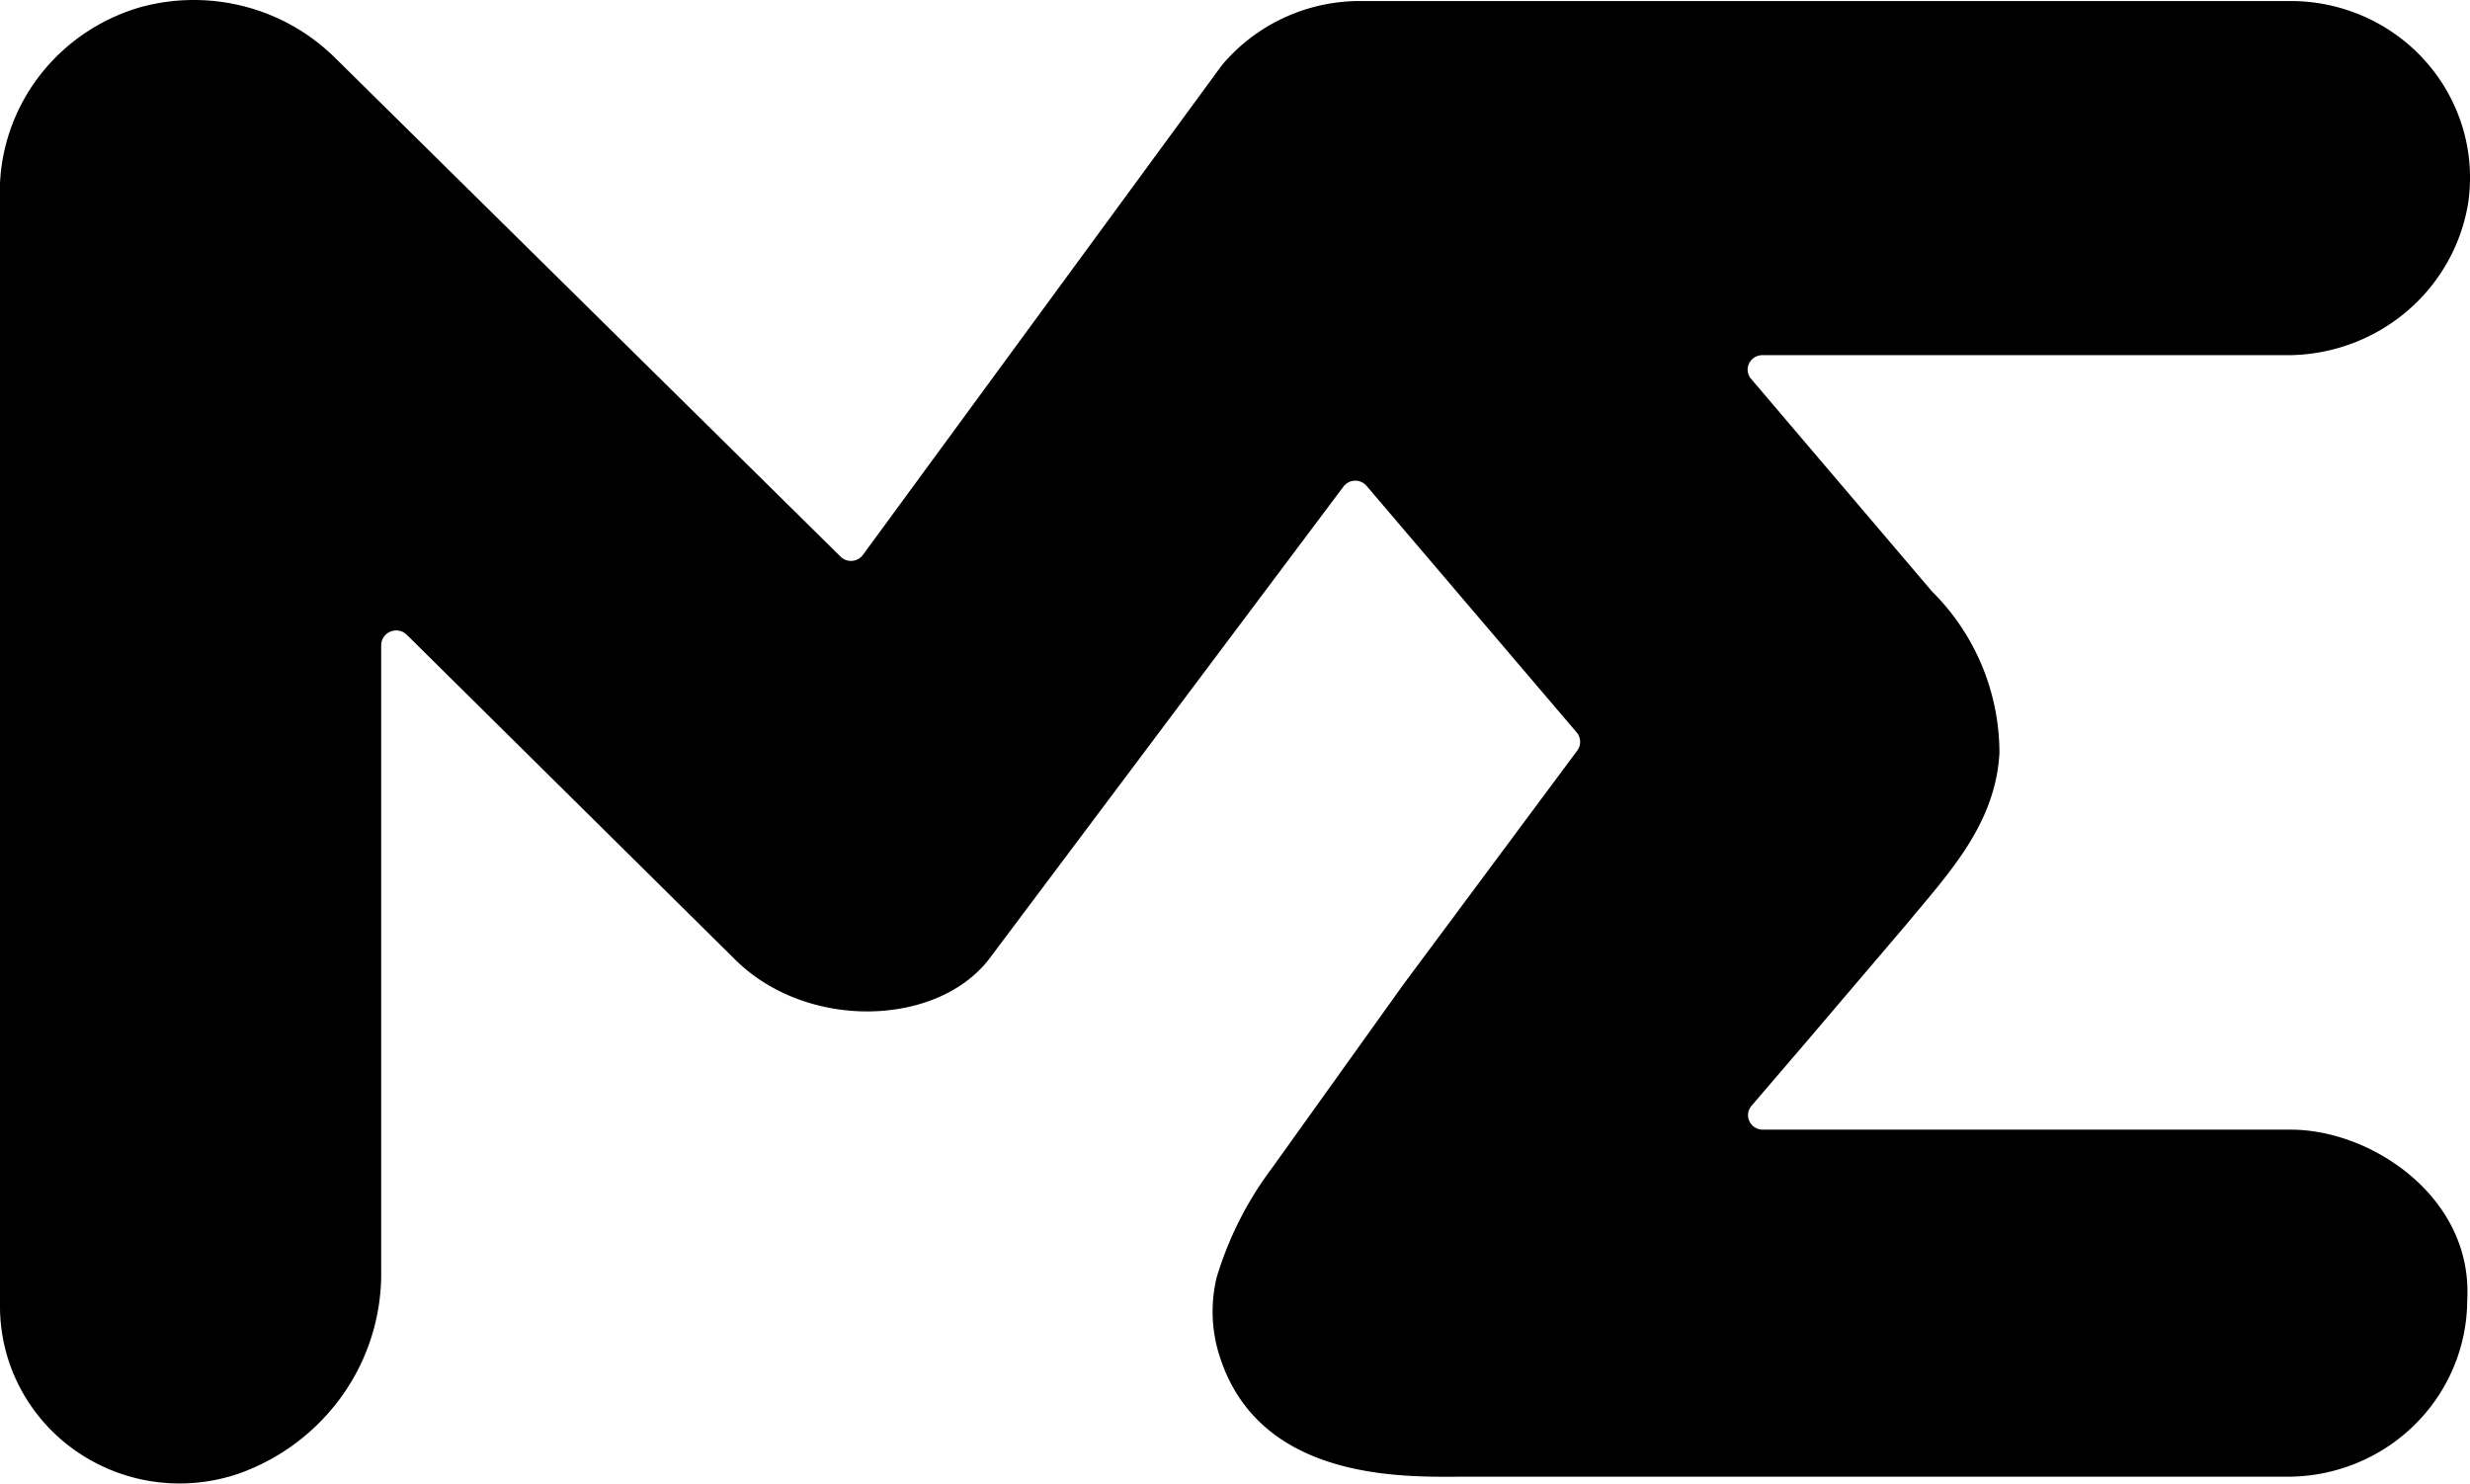 <svg xmlns="http://www.w3.org/2000/svg" fill="currentColor" viewBox="10 10 79.05 47.48">
  <path d="m66.01 22.087 4.63 5.44 1.19 1.399a7.287 7.287 0 0 1 2.16 5.174c-.13 2.286-1.62 3.843-3 5.509l-3.24 3.804-1.69 1.971a.46.46 0 0 0-.112.242.465.465 0 0 0 .222.46c.079.047.169.07.261.067h16.89c2.58 0 5.83 2.168 5.64 5.46-.005 1.496-.611 2.929-1.684 3.987s-2.528 1.655-4.046 1.66H56.78c-1.74 0-6.42.187-7.73-3.804a4.668 4.668 0 0 1-.11-2.582 11.21 11.21 0 0 1 1.78-3.508l4.19-5.854 5.56-7.48a.47.47 0 0 0 0-.581l-6.72-7.884a.47.47 0 0 0-.166-.135.475.475 0 0 0-.418 0 .47.47 0 0 0-.166.135L41.64 40.713c-1.68 2.148-5.82 2.267-8.11 0L23.02 30.316a.48.48 0 0 0-.246-.13.49.49 0 0 0-.278.027.48.48 0 0 0-.216.175.47.47 0 0 0-.081.263v19.996a6.73 6.73 0 0 1-1.219 3.978 6.89 6.89 0 0 1-3.341 2.536 5.83 5.83 0 0 1-2.698.259 5.8 5.8 0 0 1-2.519-.989 5.69 5.69 0 0 1-1.779-2.016A5.6 5.6 0 0 1 10 51.82V15.869c.06-1.296.533-2.54 1.352-3.555s1.941-1.751 3.208-2.102a6.47 6.47 0 0 1 3.316.008 6.4 6.4 0 0 1 2.864 1.647L36.9 27.813a.47.47 0 0 0 .172.109.468.468 0 0 0 .398-.033.47.47 0 0 0 .151-.136l11.48-15.66a5.72 5.72 0 0 1 1.949-1.505 5.8 5.8 0 0 1 2.411-.555h29.86c.817.001 1.625.175 2.368.508s1.407.82 1.944 1.426.938 1.319 1.174 2.09A5.58 5.58 0 0 1 89 16.44c-.21 1.385-.923 2.647-2.006 3.553s-2.463 1.394-3.884 1.374H66.39a.471.471 0 0 0-.405.249.45.45 0 0 0-.052.239.46.46 0 0 0 .078.232z"/>
</svg>
